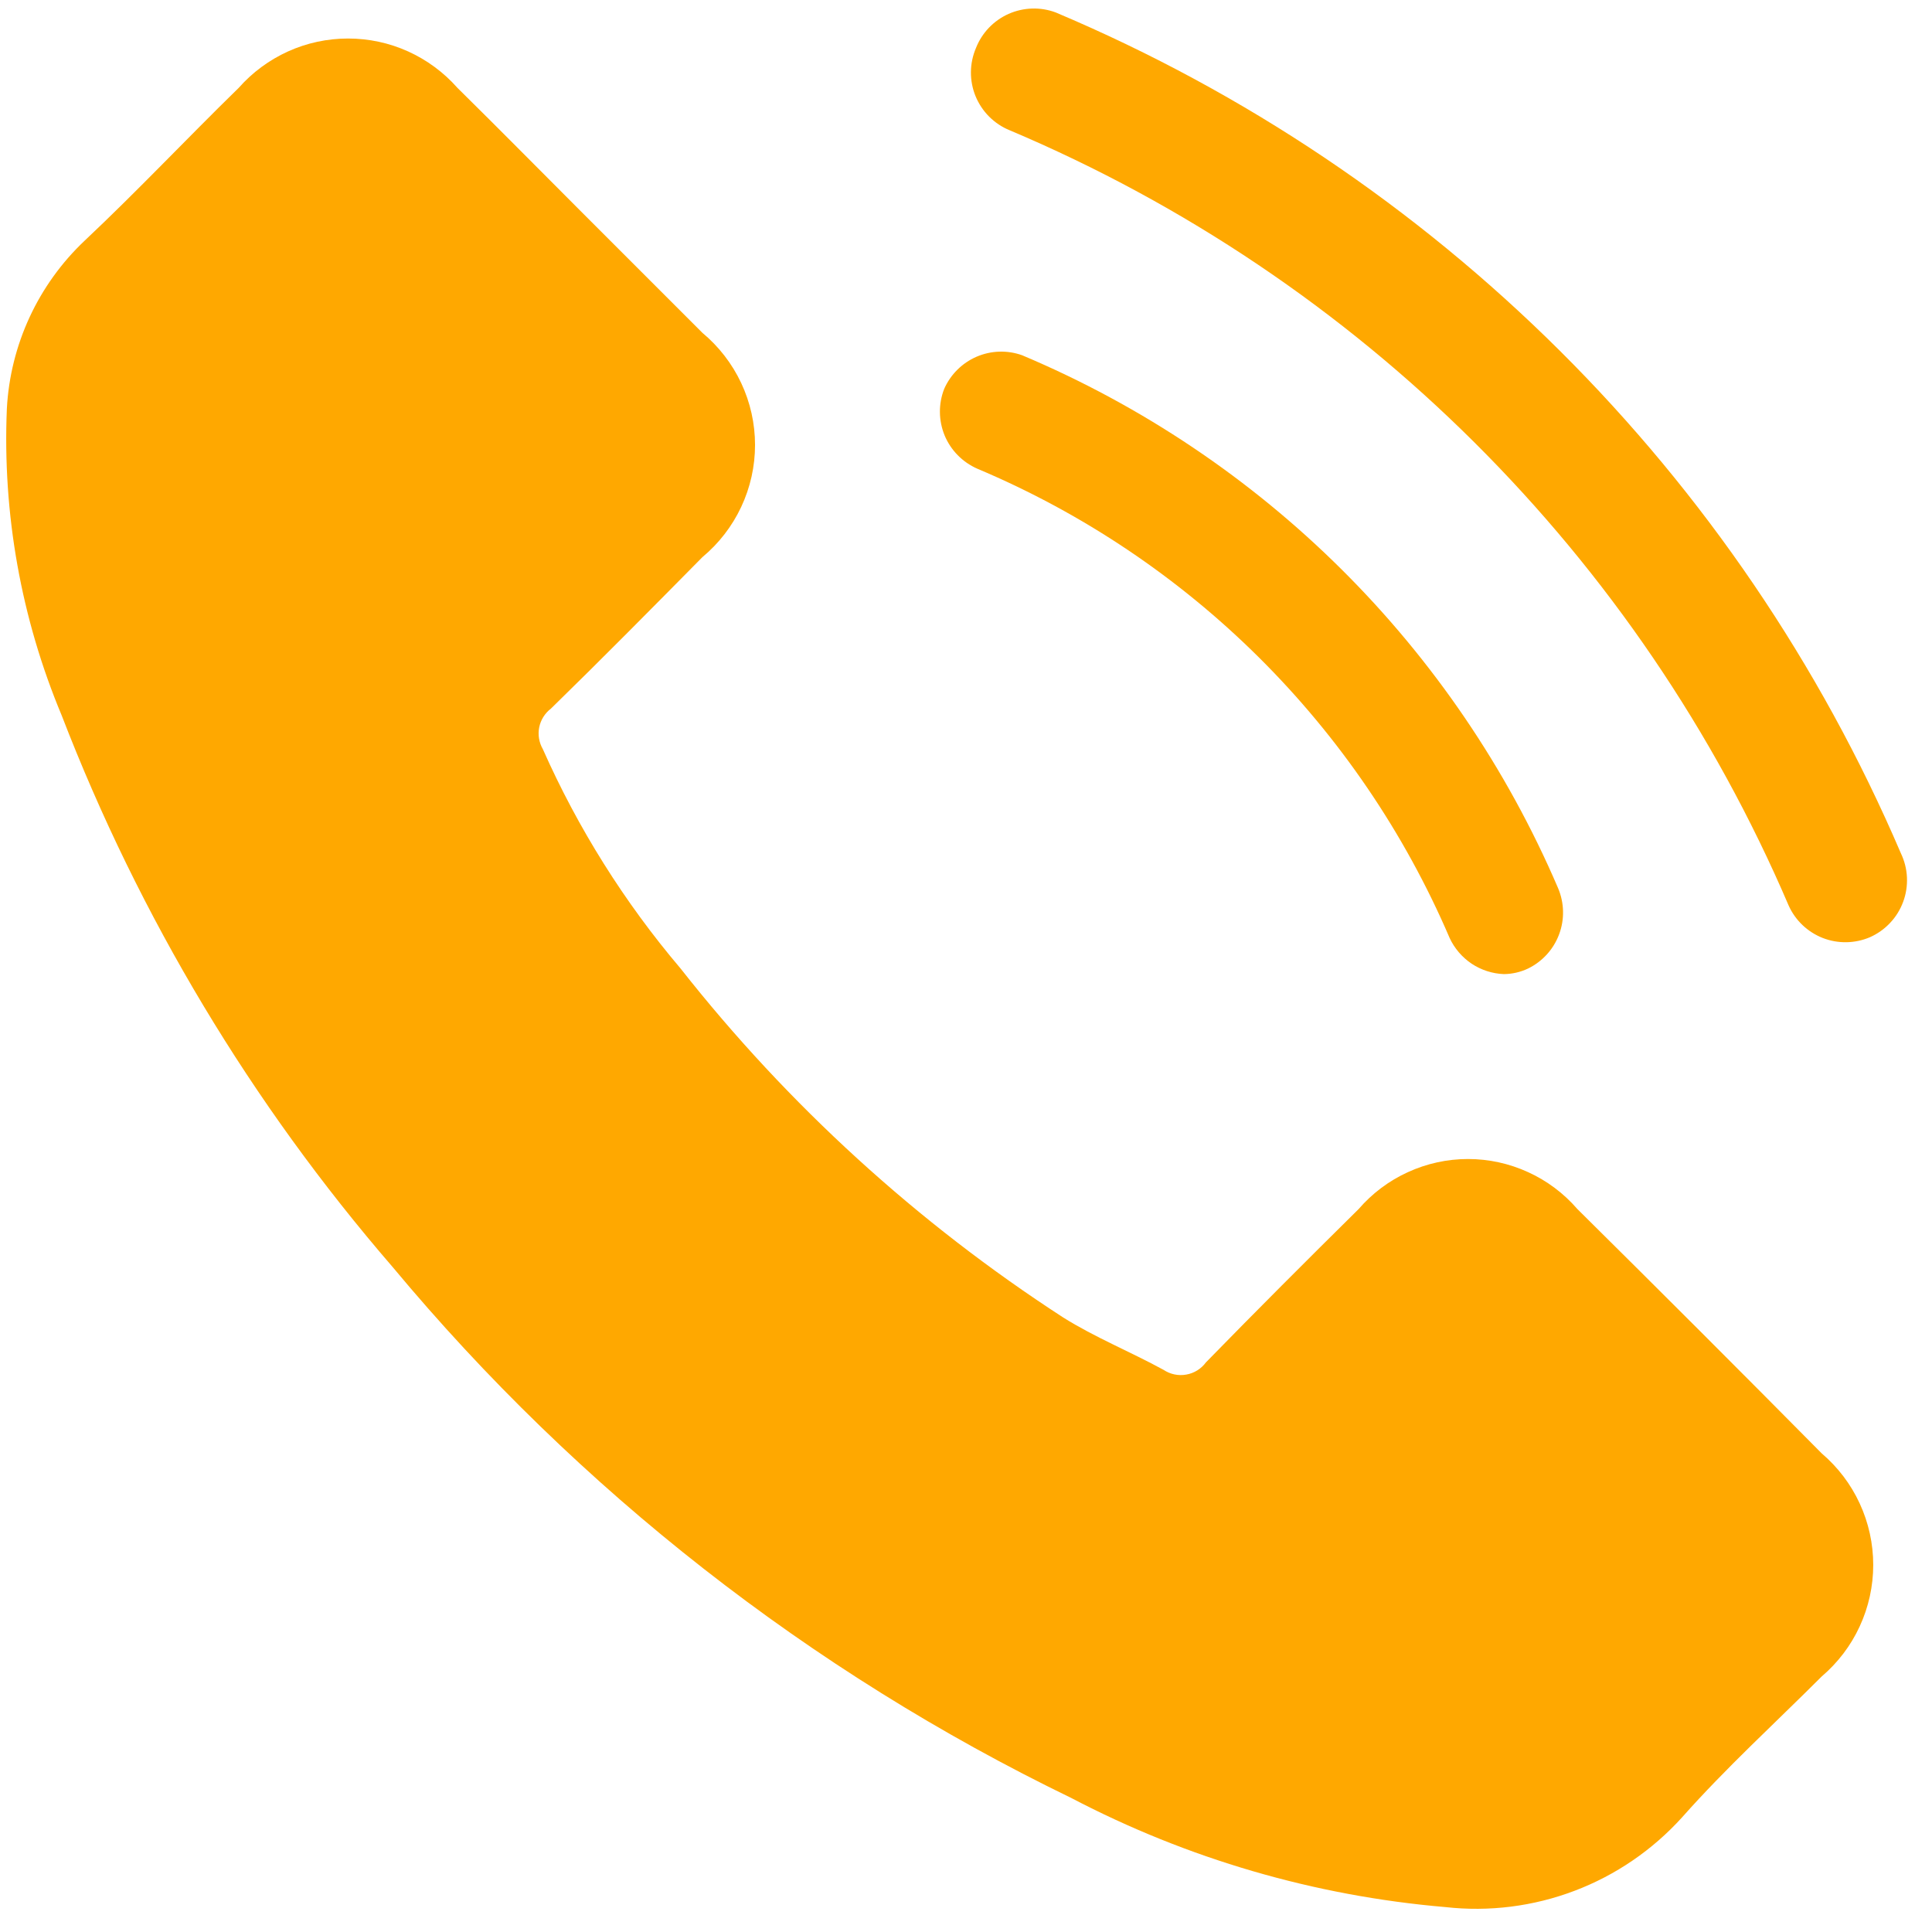<svg width="31" height="31" viewBox="0 0 31 31" fill="none" xmlns="http://www.w3.org/2000/svg">
<path d="M25.31 19.4C25.092 19.148 24.823 18.946 24.52 18.808C24.217 18.669 23.888 18.597 23.555 18.597C23.222 18.597 22.893 18.669 22.59 18.808C22.287 18.946 22.018 19.148 21.8 19.4C20.98 20.21 20.16 21.03 19.35 21.86C19.274 21.964 19.161 22.034 19.034 22.056C18.907 22.079 18.777 22.051 18.67 21.98C18.14 21.69 17.57 21.46 17.06 21.14C14.72 19.623 12.645 17.731 10.92 15.54C10.019 14.478 9.275 13.293 8.71 12.02C8.649 11.914 8.628 11.79 8.652 11.67C8.676 11.551 8.743 11.444 8.84 11.37C9.66 10.57 10.46 9.76 11.27 8.94C11.534 8.72 11.747 8.445 11.893 8.134C12.039 7.823 12.115 7.484 12.115 7.14C12.115 6.796 12.039 6.457 11.893 6.146C11.747 5.835 11.534 5.56 11.27 5.34L9.34 3.41C8.68 2.75 8.02 2.08 7.34 1.41C7.12 1.161 6.85 0.962 6.548 0.825C6.245 0.688 5.917 0.618 5.585 0.618C5.253 0.618 4.925 0.688 4.622 0.825C4.32 0.962 4.05 1.161 3.83 1.41C3 2.22 2.21 3.06 1.36 3.86C0.612 4.566 0.164 5.533 0.11 6.56C0.039 8.245 0.339 9.924 0.99 11.48C2.237 14.714 4.034 17.708 6.3 20.33C9.283 23.912 12.995 26.817 17.19 28.85C19.054 29.826 21.094 30.421 23.19 30.6C23.892 30.679 24.603 30.59 25.264 30.339C25.925 30.089 26.516 29.684 26.99 29.16C27.69 28.37 28.48 27.65 29.23 26.9C29.489 26.679 29.698 26.405 29.84 26.096C29.983 25.787 30.057 25.45 30.057 25.11C30.057 24.77 29.983 24.433 29.84 24.124C29.698 23.815 29.489 23.541 29.23 23.32C27.937 22.013 26.63 20.707 25.31 19.4Z" fill="#FFA800"/>
<path d="M30.5 13.69C27.896 7.608 23.035 2.772 16.94 0.2C16.695 0.108 16.423 0.117 16.183 0.223C15.944 0.33 15.756 0.526 15.66 0.77C15.608 0.892 15.58 1.023 15.579 1.156C15.578 1.289 15.603 1.42 15.653 1.543C15.704 1.666 15.778 1.778 15.872 1.872C15.966 1.965 16.077 2.04 16.2 2.09C21.819 4.464 26.299 8.923 28.7 14.53C28.807 14.768 29.003 14.954 29.246 15.05C29.489 15.145 29.76 15.141 30 15.04C30.123 14.986 30.234 14.908 30.326 14.81C30.419 14.713 30.49 14.597 30.537 14.471C30.584 14.345 30.604 14.211 30.598 14.077C30.592 13.943 30.558 13.811 30.5 13.69Z" fill="#FFA800"/>
<path d="M15.68 7.52C19.086 8.955 21.803 11.654 23.26 15.05C23.337 15.217 23.46 15.36 23.613 15.463C23.767 15.565 23.946 15.623 24.13 15.63C24.265 15.629 24.398 15.598 24.52 15.54C24.75 15.427 24.928 15.231 25.017 14.991C25.107 14.751 25.1 14.486 25 14.25C23.348 10.394 20.265 7.329 16.4 5.7C16.162 5.615 15.901 5.624 15.669 5.724C15.437 5.825 15.252 6.009 15.15 6.24C15.056 6.48 15.059 6.748 15.157 6.987C15.256 7.225 15.444 7.416 15.68 7.52Z" fill="#FFA800"/>
</svg>
